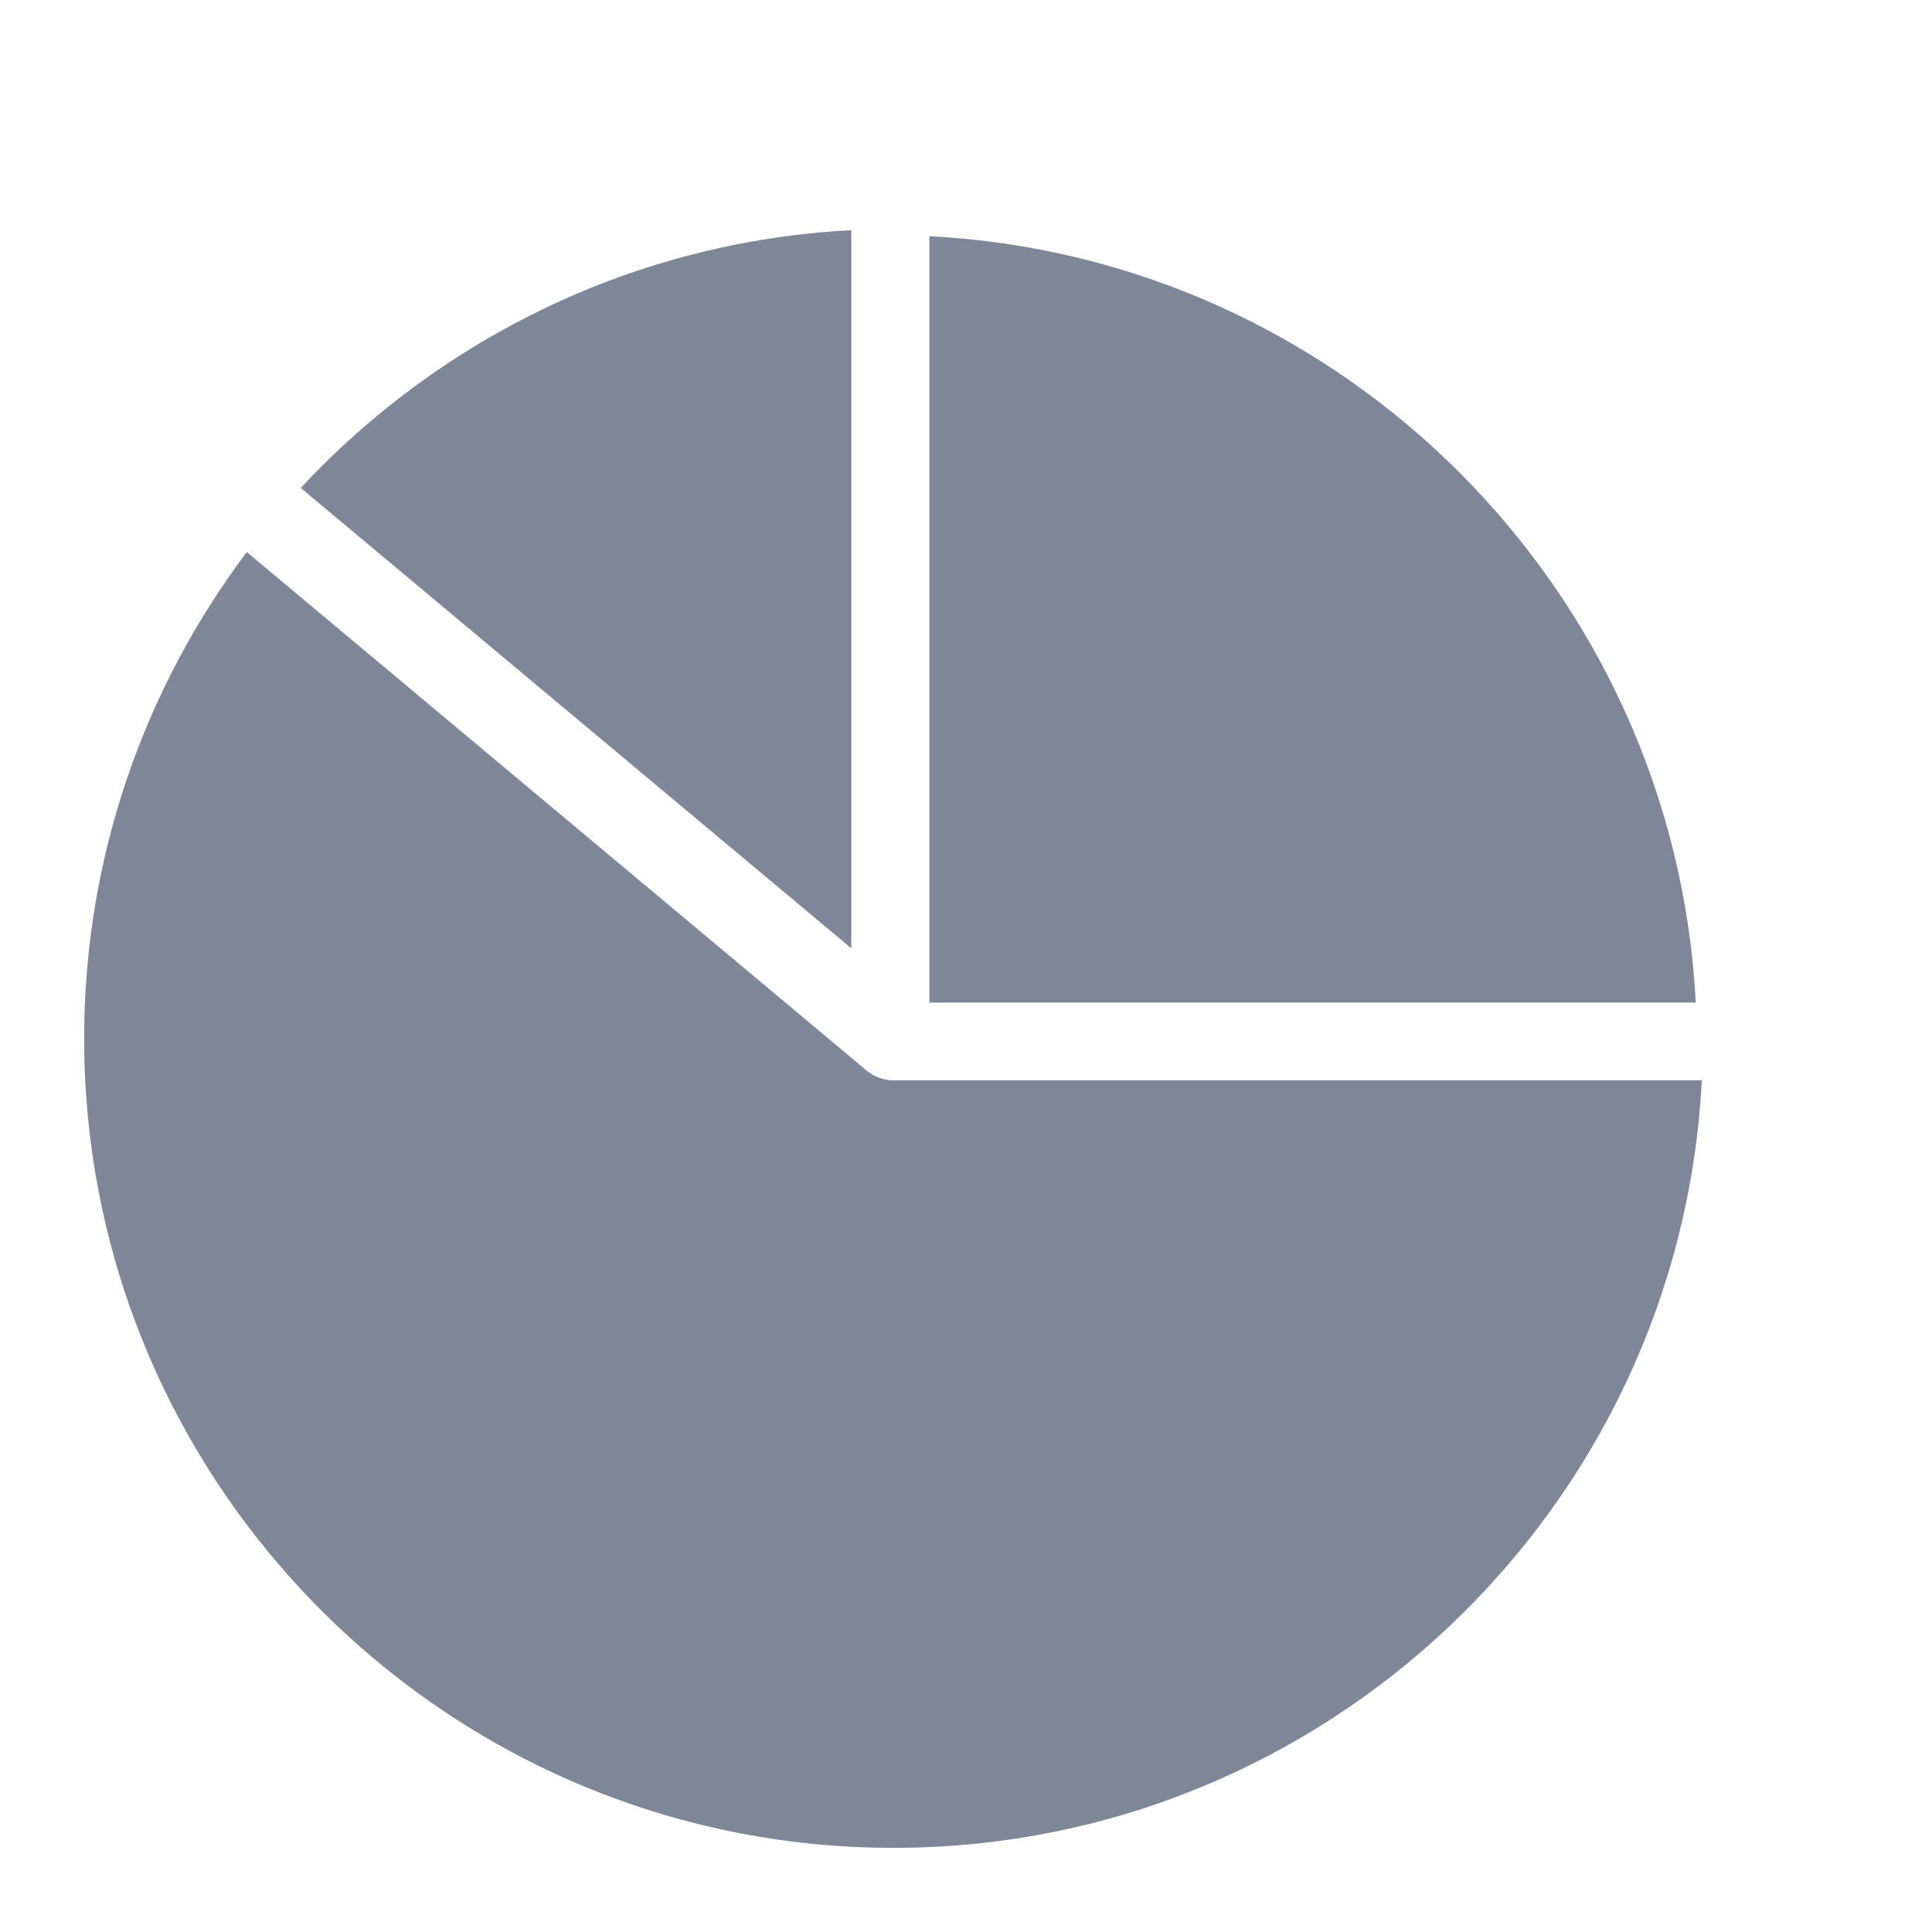 <?xml version="1.0" encoding="utf-8"?>
<!-- Generator: Adobe Illustrator 22.1.0, SVG Export Plug-In . SVG Version: 6.00 Build 0)  -->
<svg version="1.1" id="Capa_1" xmlns="http://www.w3.org/2000/svg" xmlns:xlink="http://www.w3.org/1999/xlink" x="0px" y="0px"
	 viewBox="0 0 512 512" style="enable-background:new 0 0 512 512;" xml:space="preserve">
<style type="text/css">
	.st0{fill:#7D8798;}
</style>
<g>
	<path class="st0" d="M225.6,61v190.3L79.7,129.3C116.6,89.7,168.1,64,225.6,61z M236.8,489.7c-118.3,0-214.5-96.2-214.5-214.5
		c0-48.3,16.1-93,43.1-128.9l163.9,137.1c2,1.8,4.6,2.9,7.5,2.9H451C445.2,399.5,351.3,489.7,236.8,489.7z"/>
	<path class="st0" d="M246.3,265.7V62.6c109.4,5.6,197.4,93.6,203.1,203.1H246.3z"/>
</g>
</svg>
